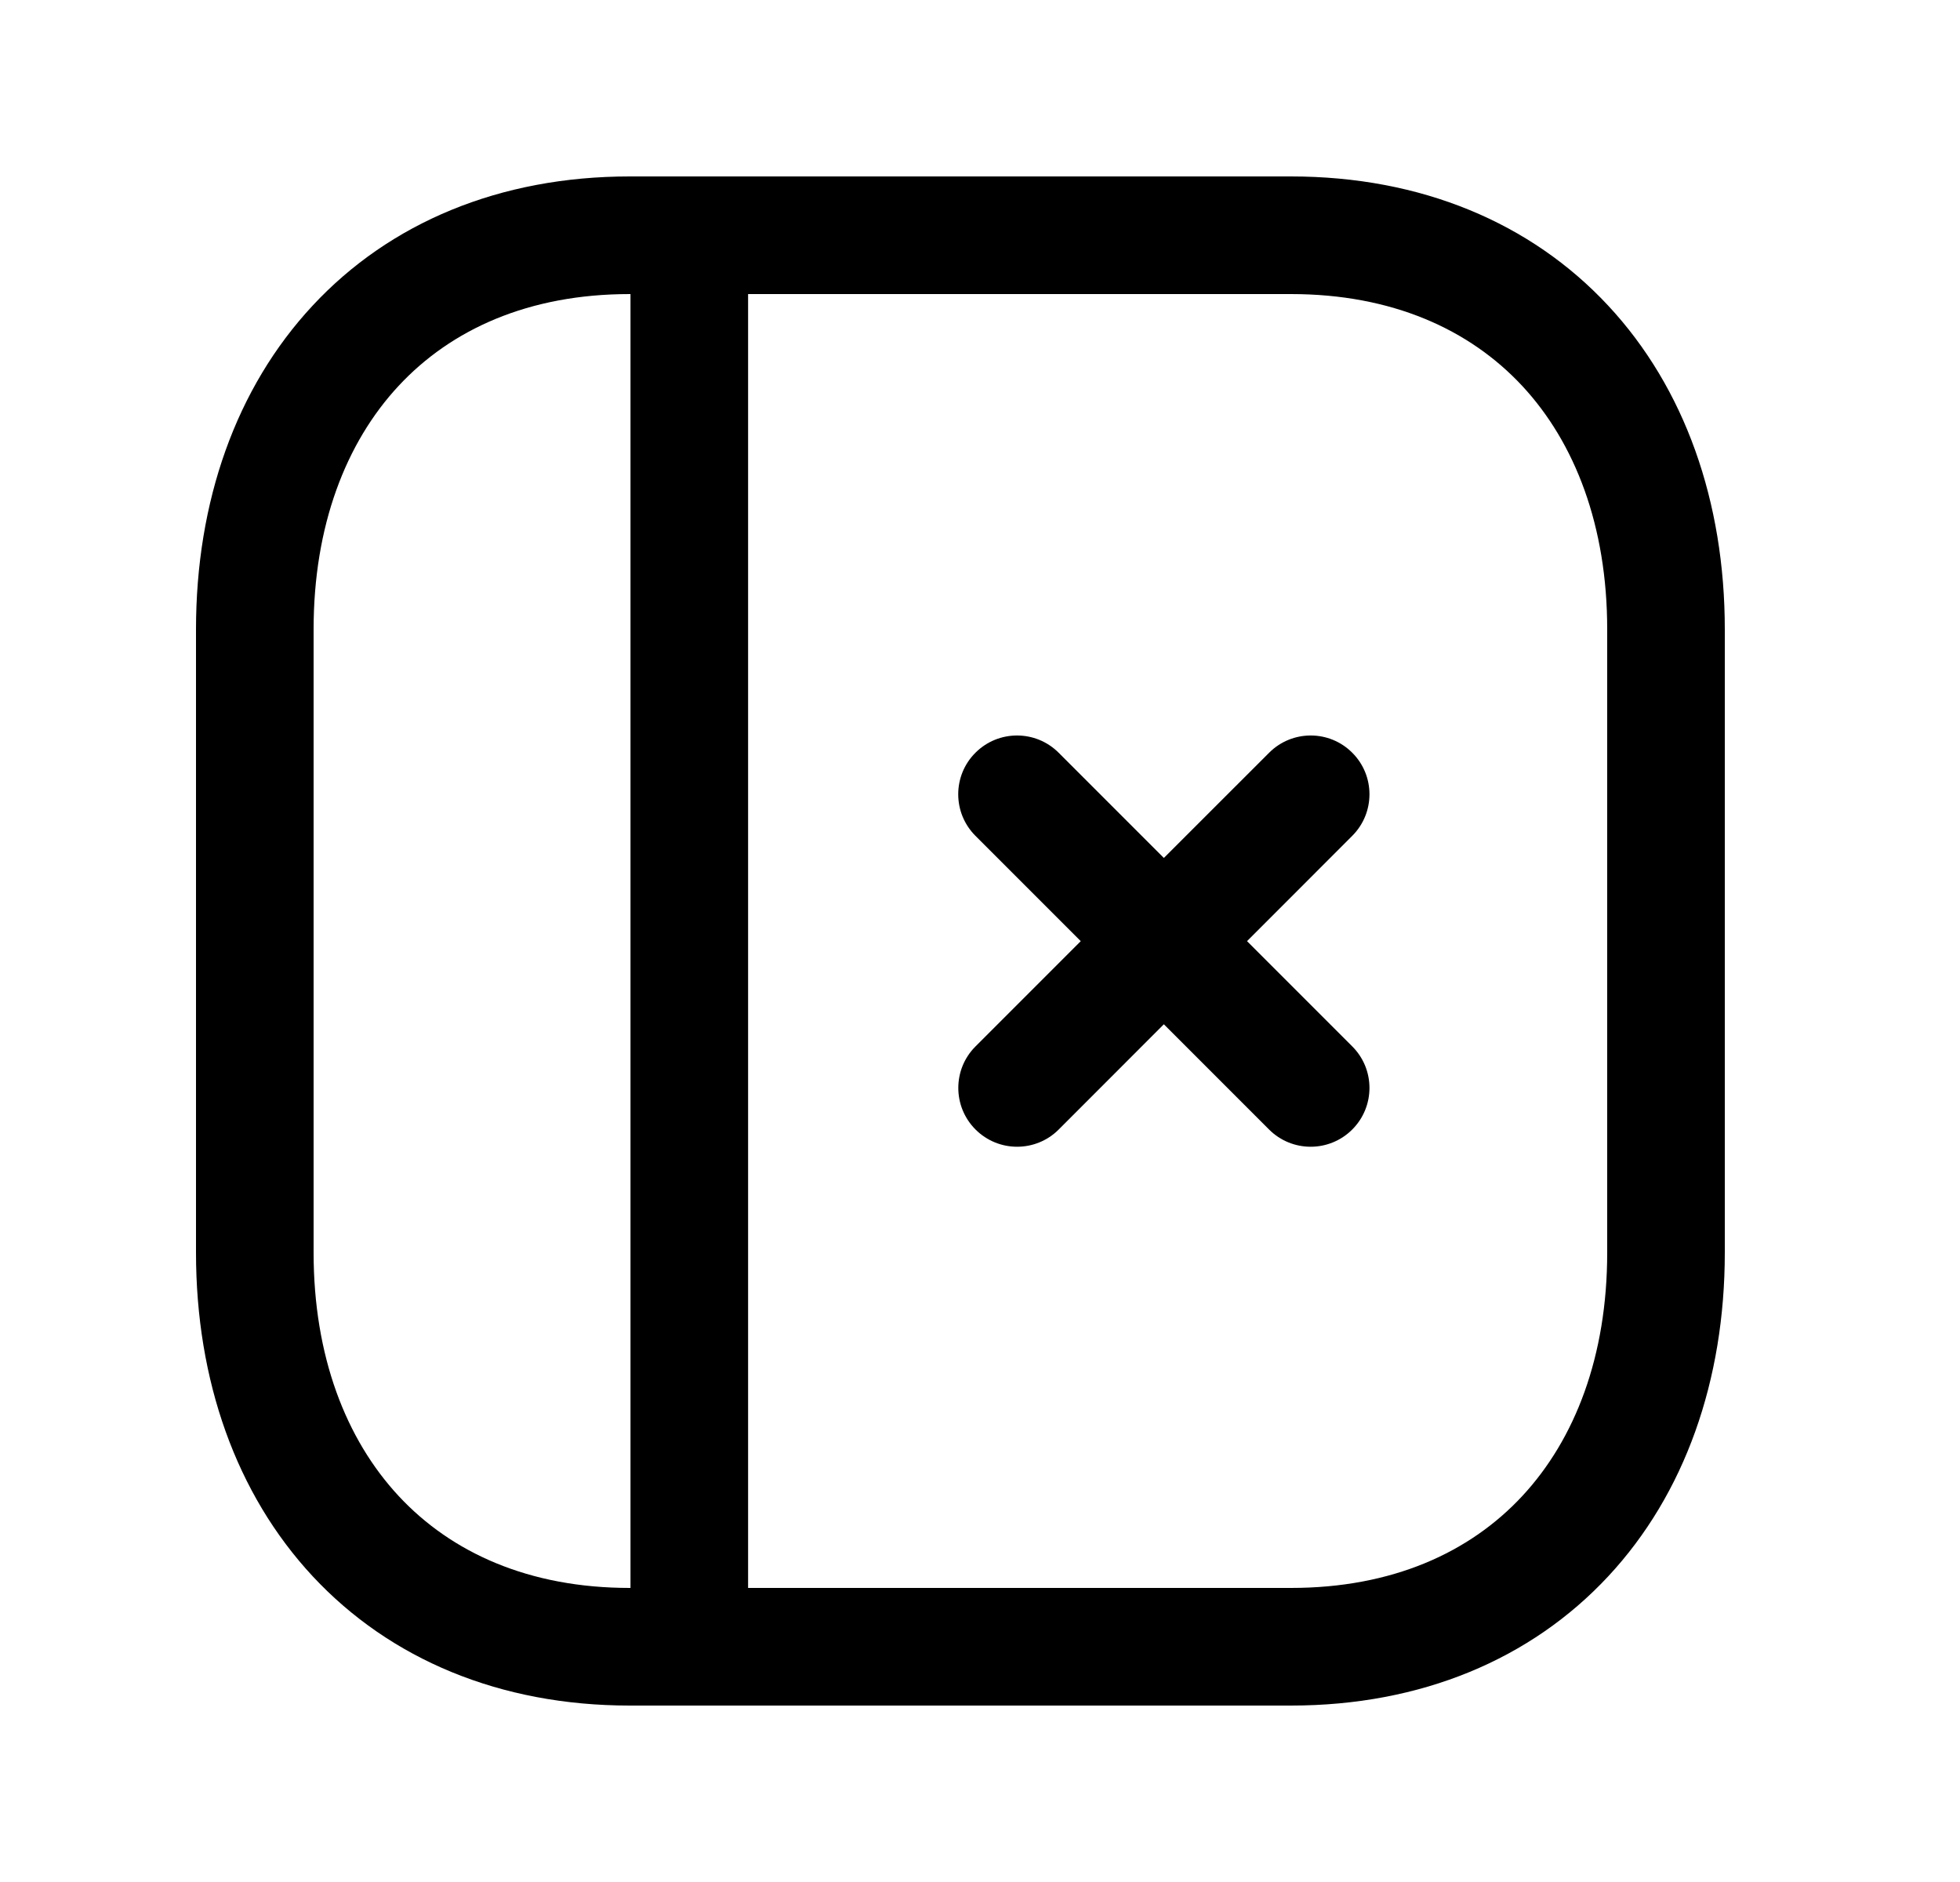 <svg width="25" height="24" viewBox="0 0 25 24" fill="none" xmlns="http://www.w3.org/2000/svg">
<path fill-rule="evenodd" clip-rule="evenodd" d="M5.085 4.92C4.409 5.646 4 6.709 4 8.026V15.974C4 17.291 4.41 18.353 5.087 19.08C5.759 19.801 6.748 20.25 8.032 20.25H16.467C17.756 20.25 18.745 19.8 19.415 19.08C20.091 18.354 20.5 17.291 20.5 15.974V8.026C20.5 6.709 20.091 5.646 19.415 4.92C18.744 4.2 17.755 3.75 16.466 3.75H8.032C6.743 3.75 5.755 4.2 5.085 4.92ZM3.987 3.898C4.97 2.841 6.373 2.25 8.032 2.25H16.466C18.126 2.25 19.529 2.841 20.513 3.898C21.491 4.948 22 6.399 22 8.026V15.974C22 17.601 21.491 19.052 20.513 20.102C19.529 21.159 18.126 21.75 16.467 21.75H8.032C6.377 21.75 4.975 21.159 3.99 20.103C3.011 19.052 2.5 17.602 2.5 15.974V8.026C2.5 6.399 3.008 4.949 3.987 3.898Z" fill="black"/>
<path fill-rule="evenodd" clip-rule="evenodd" d="M12.442 9.599C12.735 9.306 13.21 9.306 13.503 9.599L14.845 10.941L16.188 9.599C16.481 9.306 16.956 9.306 17.248 9.599C17.541 9.891 17.541 10.366 17.248 10.659L15.906 12.002L17.248 13.344C17.541 13.636 17.541 14.111 17.248 14.404C16.955 14.697 16.48 14.697 16.187 14.404L14.845 13.062L13.504 14.404C13.211 14.697 12.736 14.697 12.443 14.404C12.15 14.111 12.15 13.636 12.443 13.344L13.785 12.002L12.442 10.659C12.149 10.366 12.149 9.891 12.442 9.599Z" fill="black"/>
<path fill-rule="evenodd" clip-rule="evenodd" d="M8.792 2.25C9.206 2.25 9.542 2.586 9.542 3V21C9.542 21.414 9.206 21.75 8.792 21.75C8.378 21.75 8.042 21.414 8.042 21V3C8.042 2.586 8.378 2.25 8.792 2.25Z" fill="black"/>
</svg>